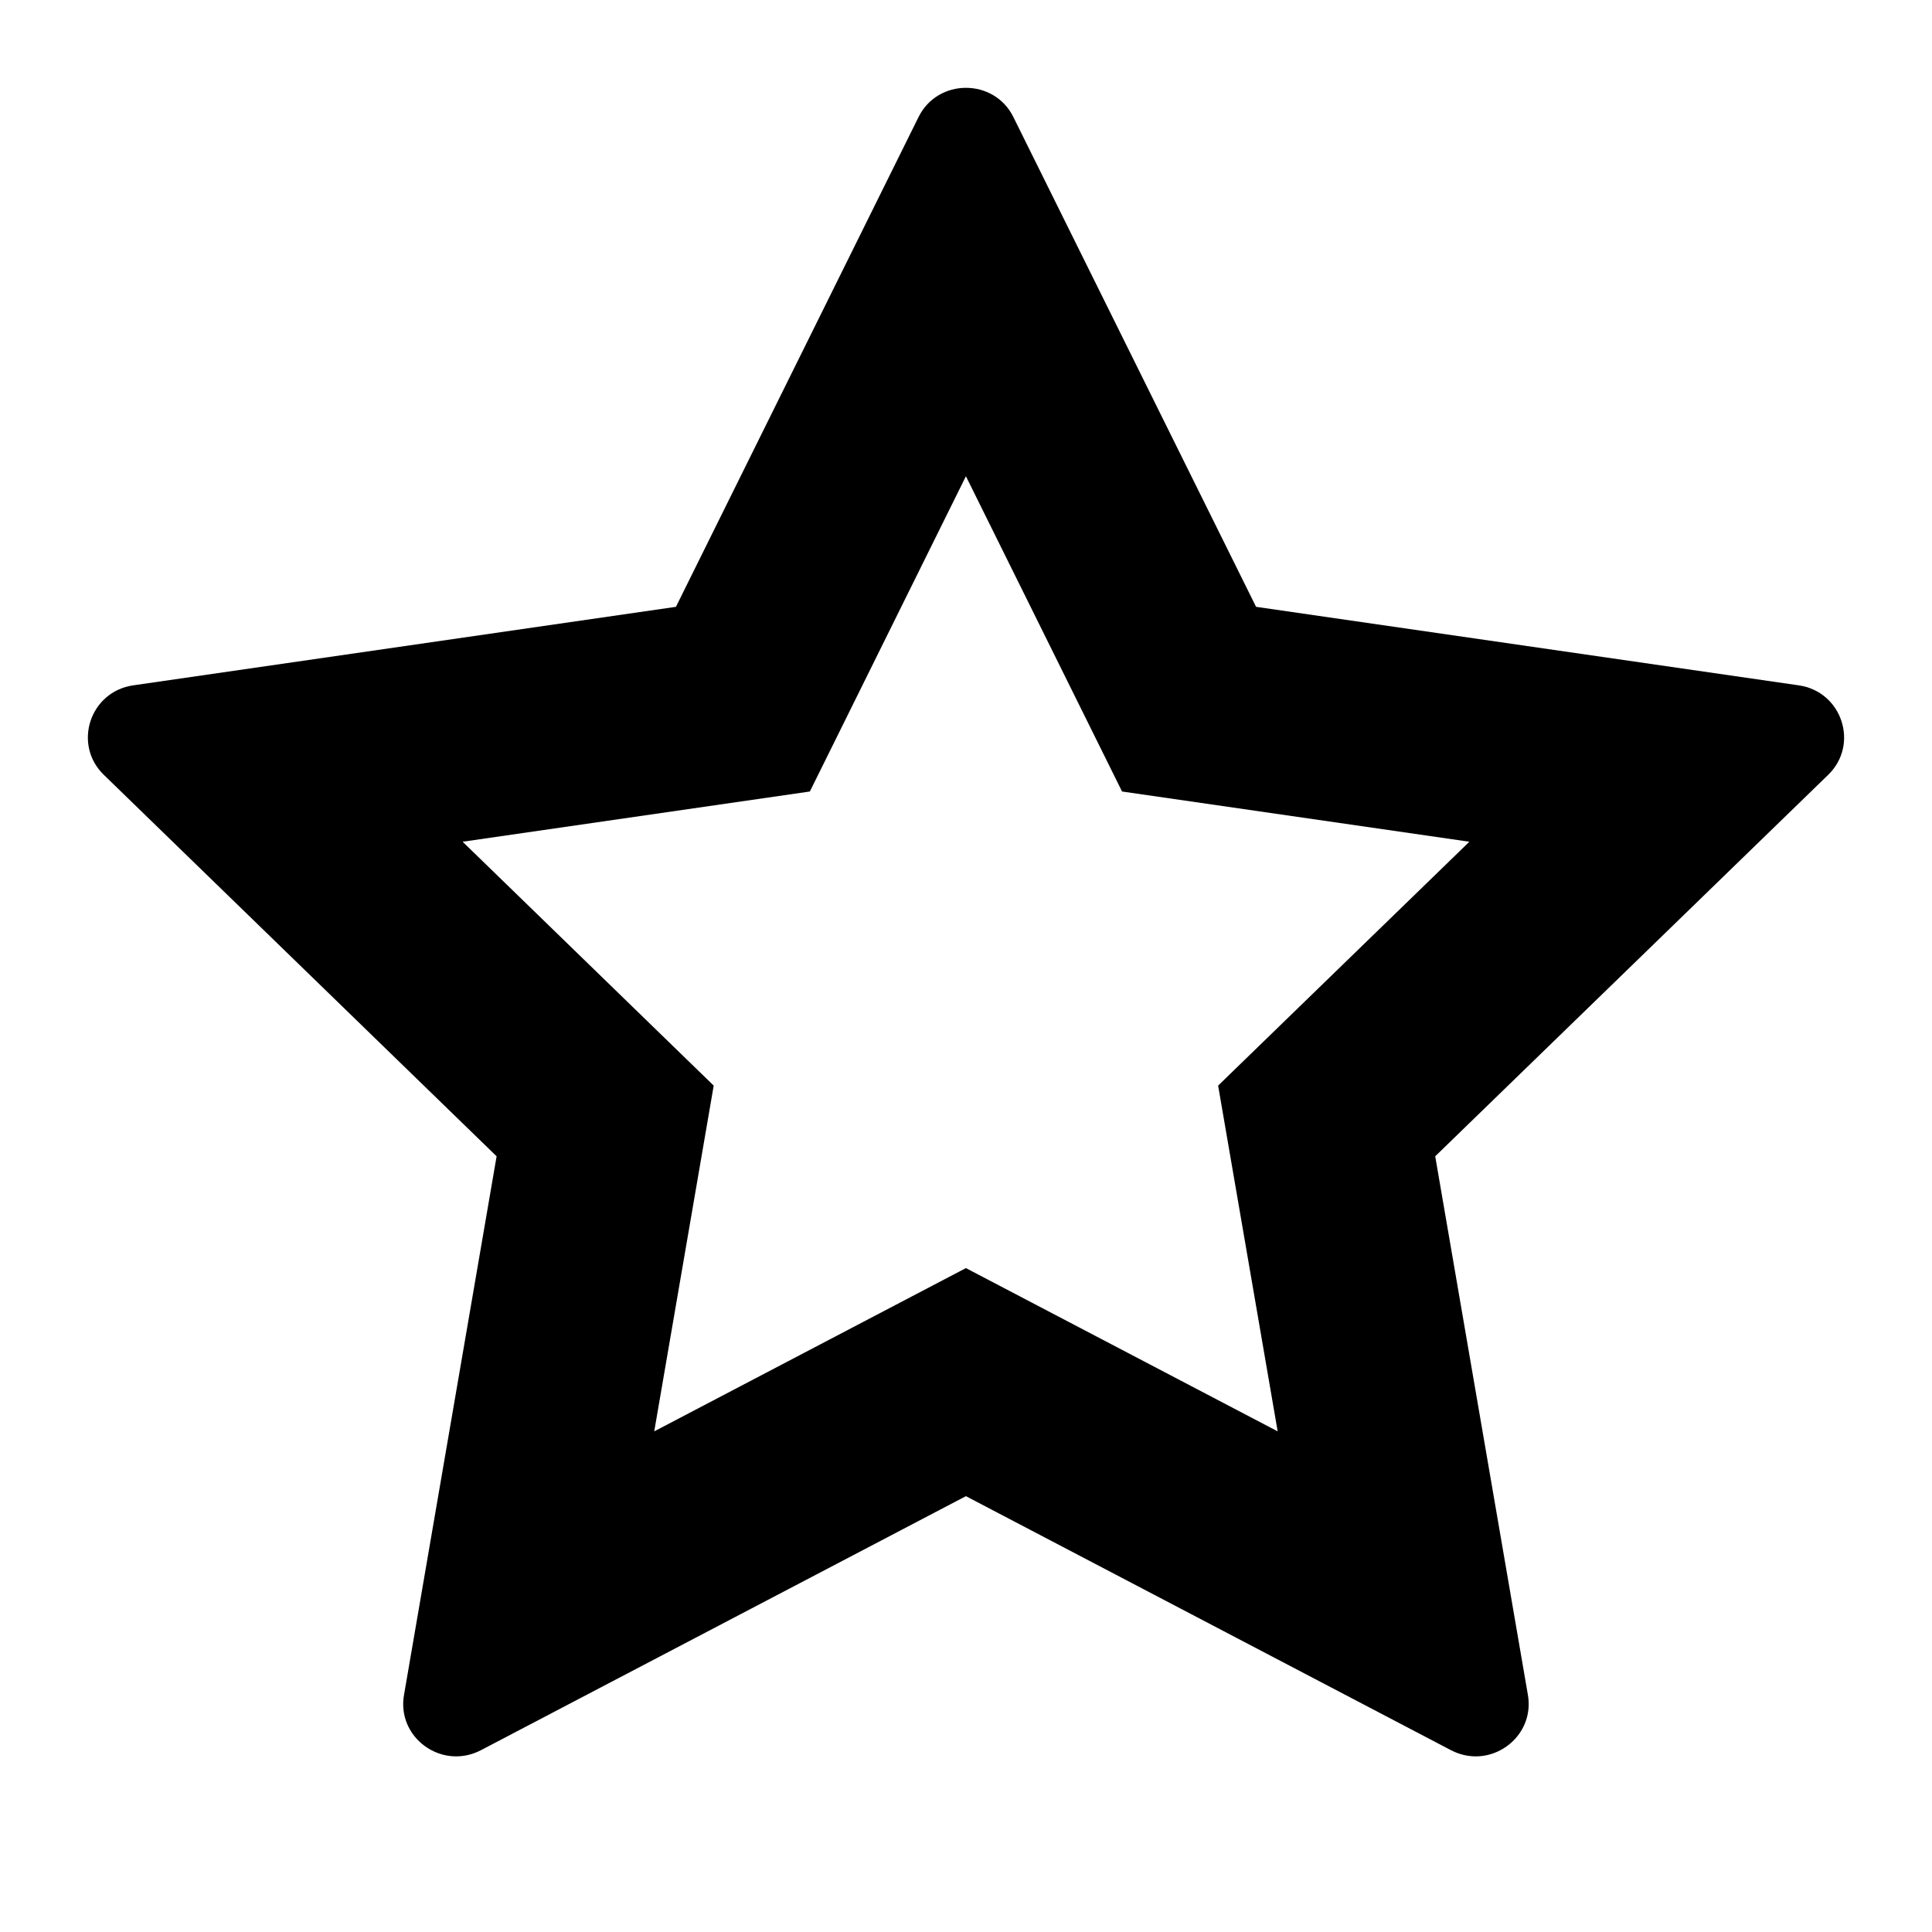 <svg xmlns="http://www.w3.org/2000/svg" xlink="http://www.w3.org/1999/xlink" width="22" height="22" viewBox="0 0 22 22"><path d="M10.999,1 C11.214,1 11.431,1.111 11.54,1.334 L14.303,6.91 L20.482,7.804 C20.977,7.875 21.174,8.479 20.817,8.824 L16.343,13.167 L17.398,19.298 C17.466,19.686 17.155,20 16.805,20 C16.712,20 16.616,19.978 16.523,19.93 L10.999,17.037 L5.476,19.93 C5.383,19.978 5.287,20 5.194,20 C4.843,20 4.532,19.686 4.601,19.298 L5.655,13.167 L1.183,8.824 C0.826,8.479 1.022,7.875 1.518,7.804 L7.697,6.91 L10.459,1.334 C10.569,1.111 10.784,1 10.999,1 Z M10.999,5.423 L9.222,9.013 L5.268,9.585 L8.127,12.362 L7.45,16.299 L10.999,14.44 L14.549,16.299 L13.871,12.362 L16.732,9.585 L12.777,9.013 L10.999,5.423 Z"/></svg>
